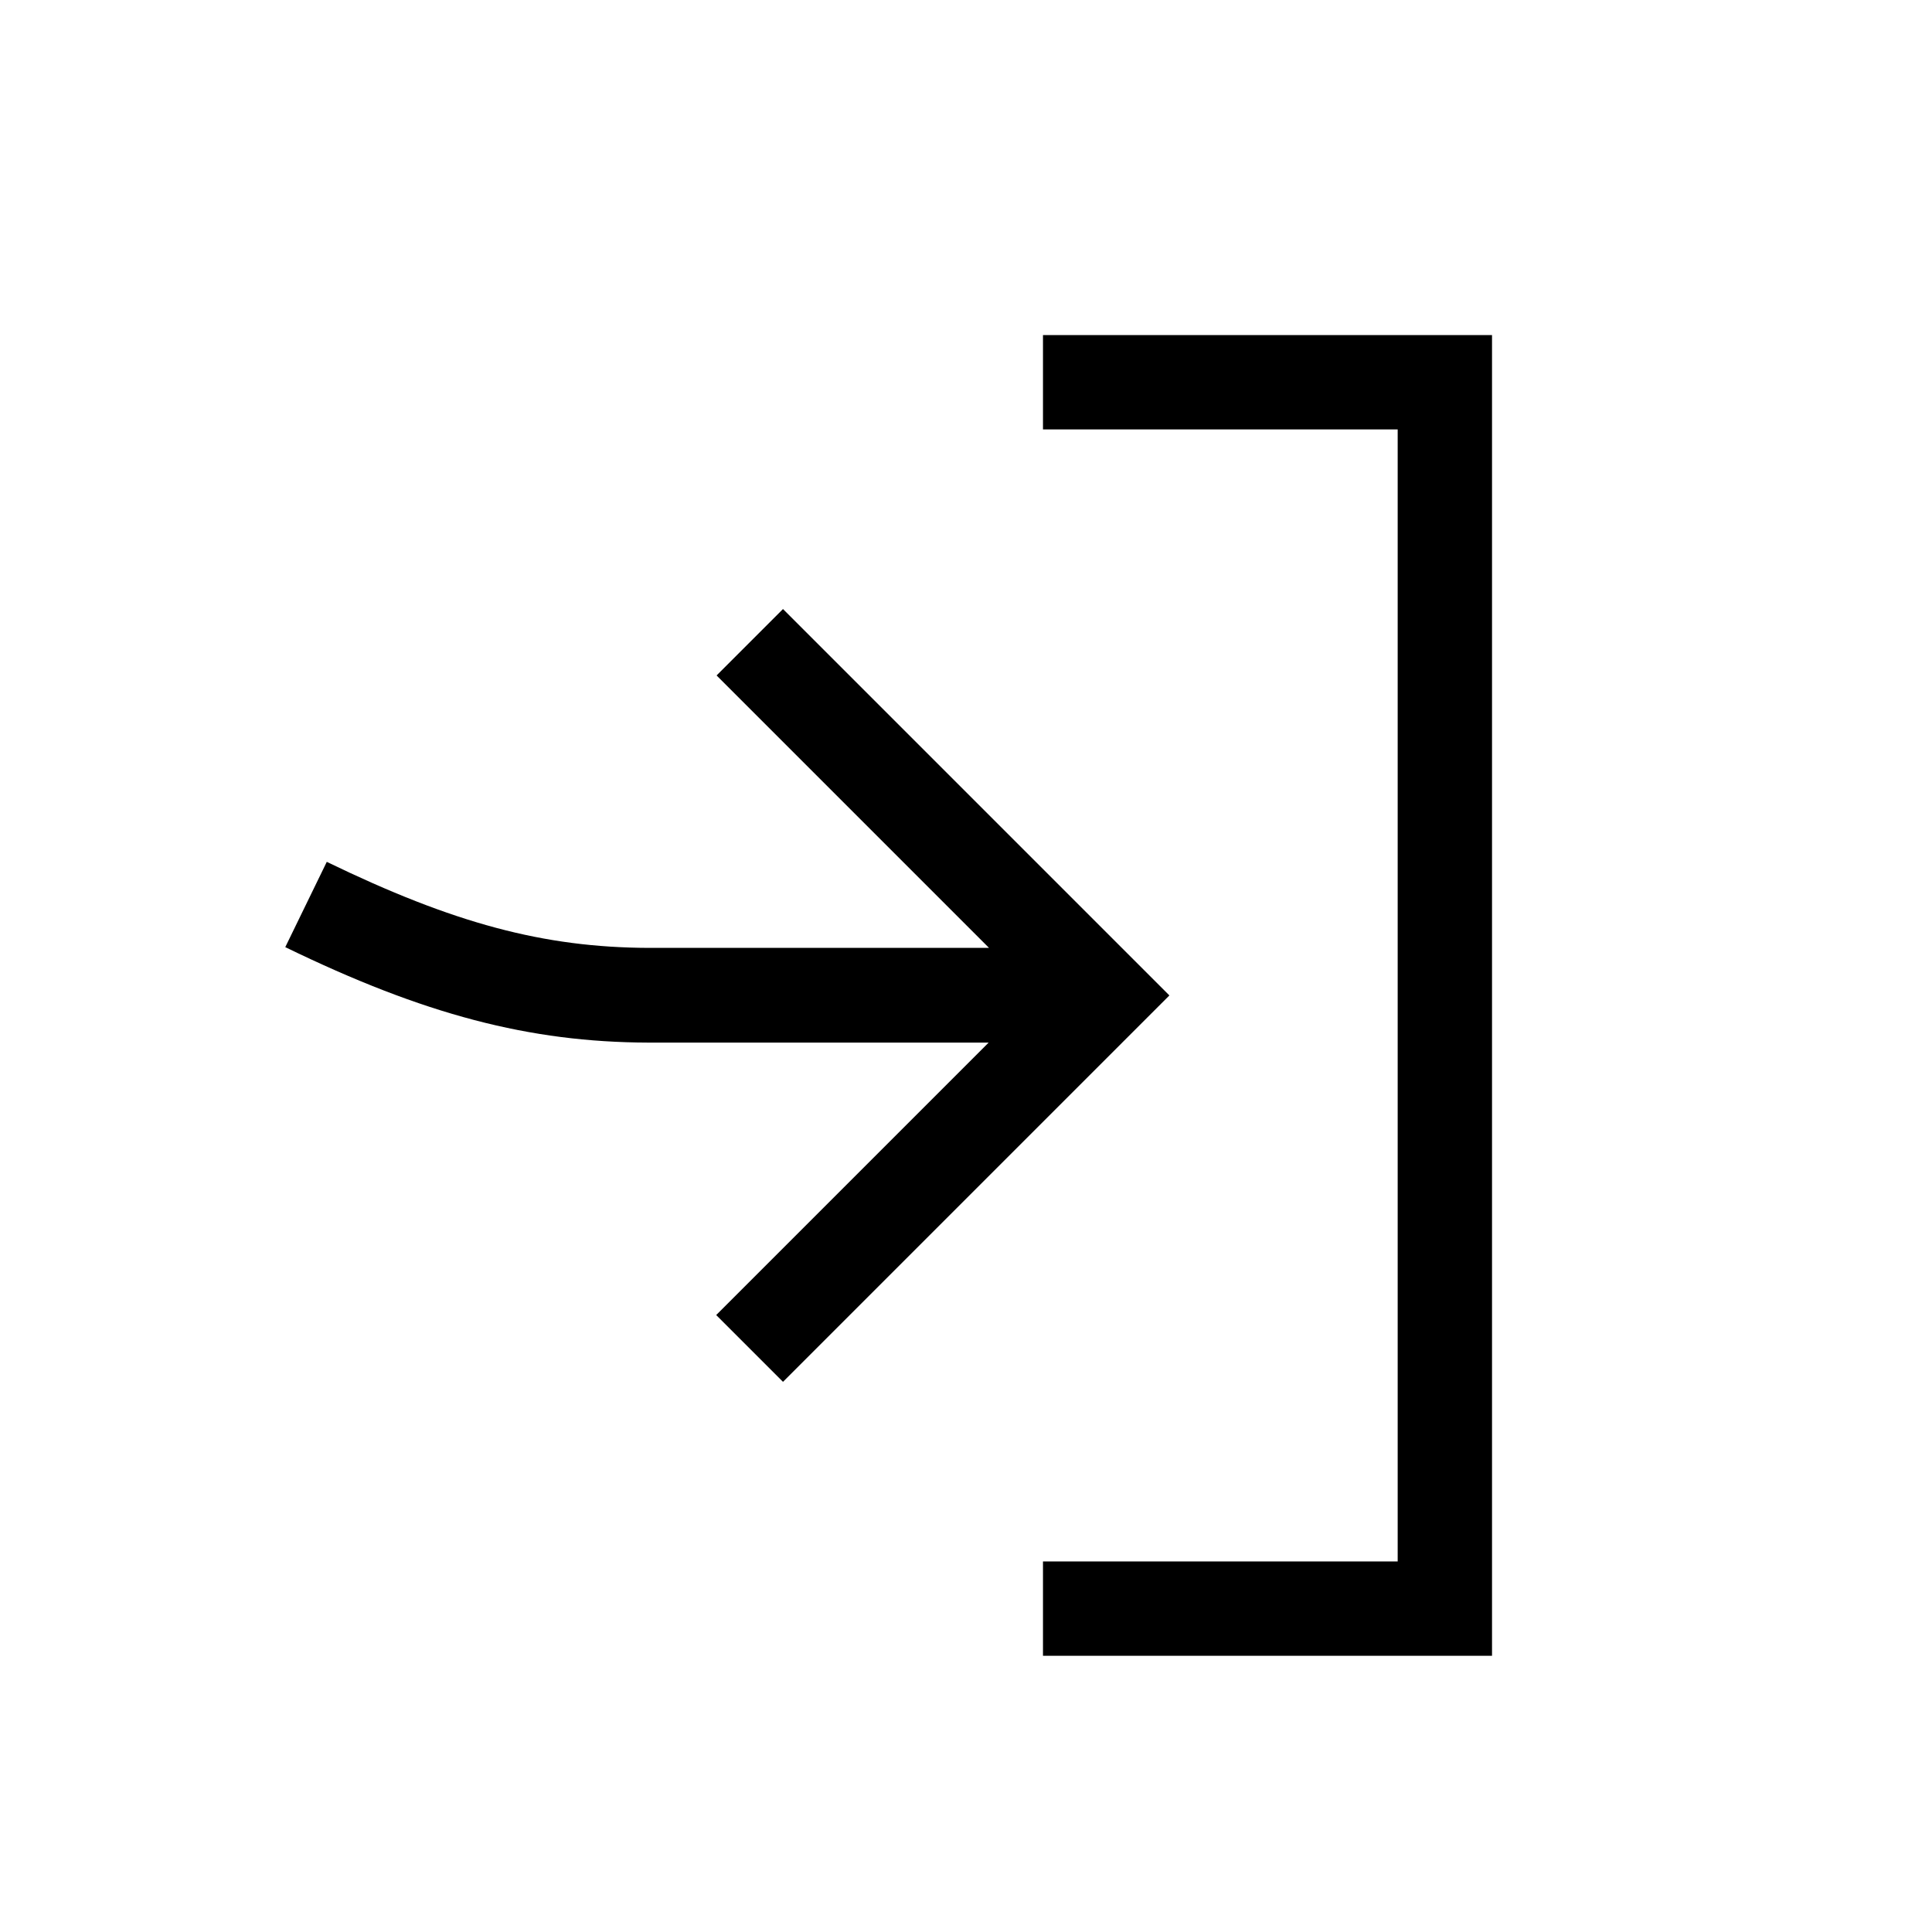 <svg version="1.1" id="Capa_1" xmlns="http://www.w3.org/2000/svg" xmlns:xlink="http://www.w3.org/1999/xlink" x="0px" y="0px"
	 viewBox="0 0 512 512" style="enable-background:new 0 0 512 512;" xml:space="preserve">
<g>
	<path d="M207.5,161.4L189.9,179l72.2,72.2l-90.2,0c-27.8-0.1-51.7-6.5-85.3-22.8L75.6,251c36.8,17.9,64.7,25.2,96.2,25.3l90.2,0
		l-72.2,72.2l17.7,17.7l102.4-102.4L207.5,161.4z"/>
	<polygon points="276.4,88.8 276.4,113.8 370.4,113.8 370.4,413.8 276.4,413.8 276.4,438.8 395.4,438.8 395.4,88.8 	"/>
</g>
</svg>
